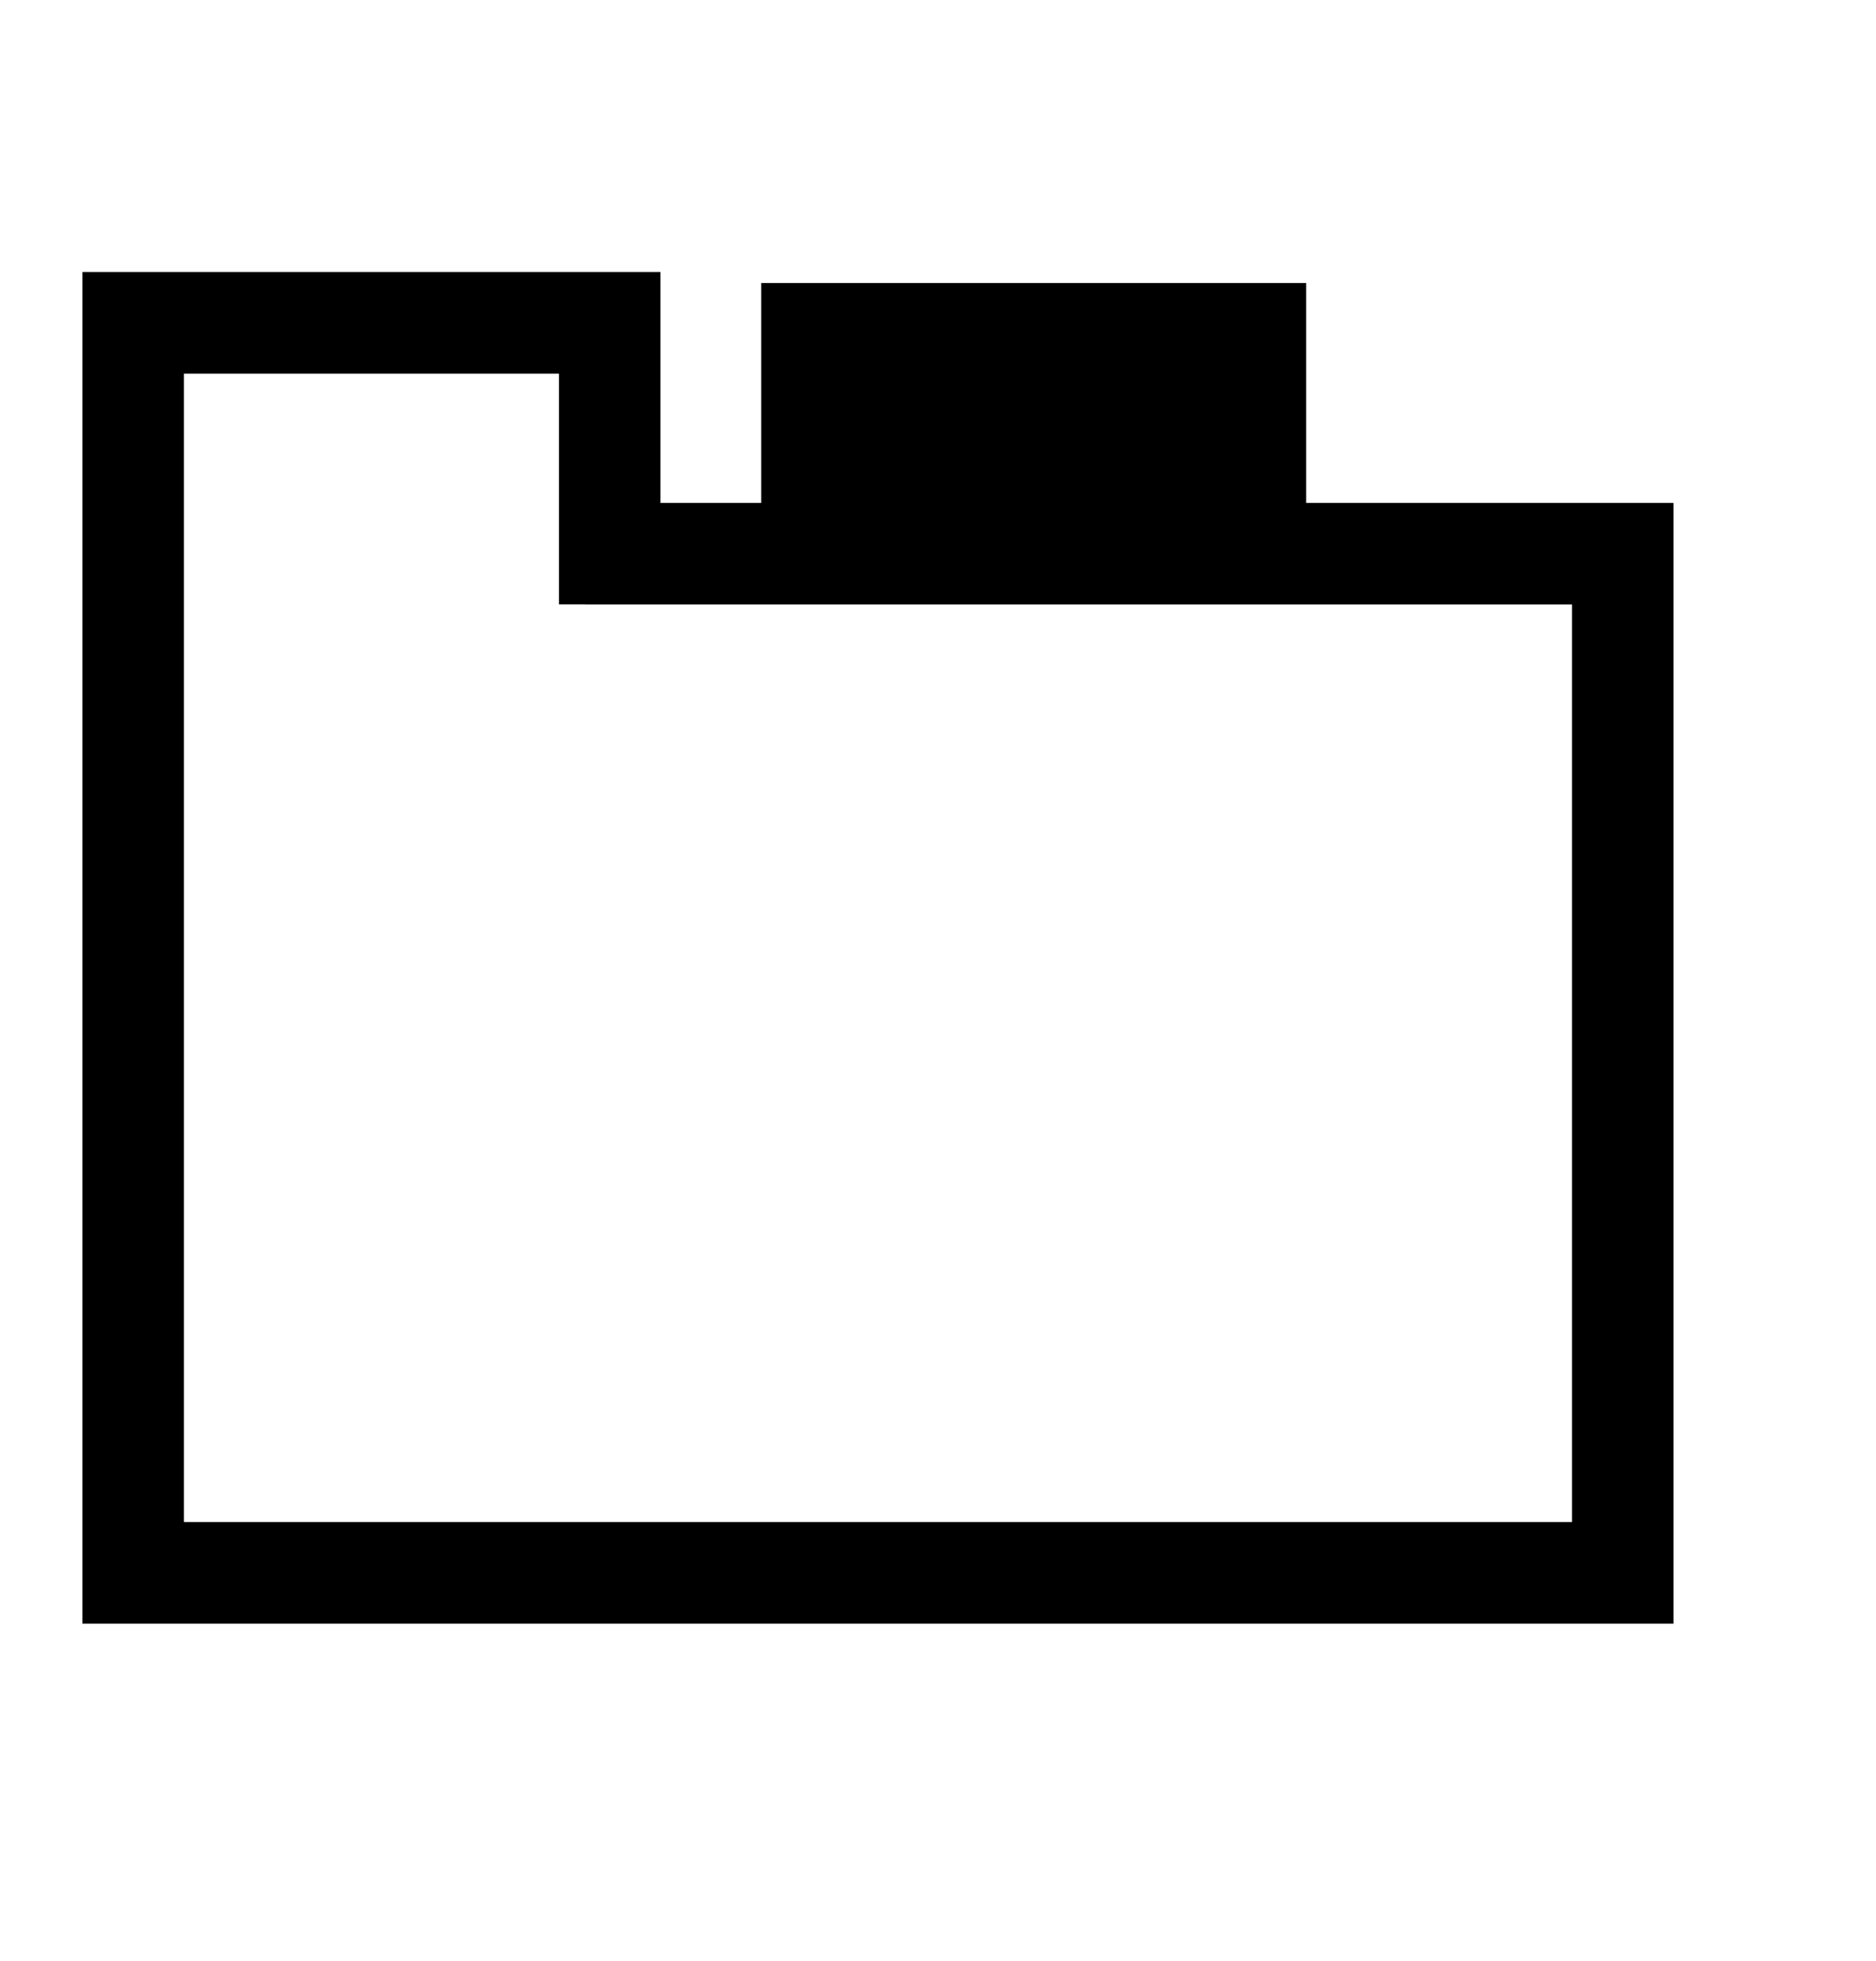 <?xml version="1.0" encoding="utf-8"?>
<!-- Generator: Adobe Illustrator 23.0.2, SVG Export Plug-In . SVG Version: 6.00 Build 0)  -->
<svg version="1.1" xmlns="http://www.w3.org/2000/svg" xmlns:xlink="http://www.w3.org/1999/xlink" x="0px" y="0px"
	 viewBox="0 0 100 104.5" style="enable-background:new 0 0 100 104.5;" xml:space="preserve">
<style type="text/css">
	.st0{stroke:#000000;stroke-width:4.245;stroke-miterlimit:10;}
	.st1{fill:none;stroke:#000000;stroke-width:5.412;stroke-miterlimit:10;}
</style>
<g id="Layer_1">
</g>
<g id="Layer_2">
	<rect x="42.7" y="17.2" class="st0" width="24.8" height="12.6"/>
</g>
<g id="Layer_3">
	<polyline class="st1" points="31.2,29.5 86.5,29.5 86.5,83.8 7.1,83.8 7.1,29.9 7.1,17.2 32.5,17.2 32.5,32.2 	"/>
</g>
</svg>
